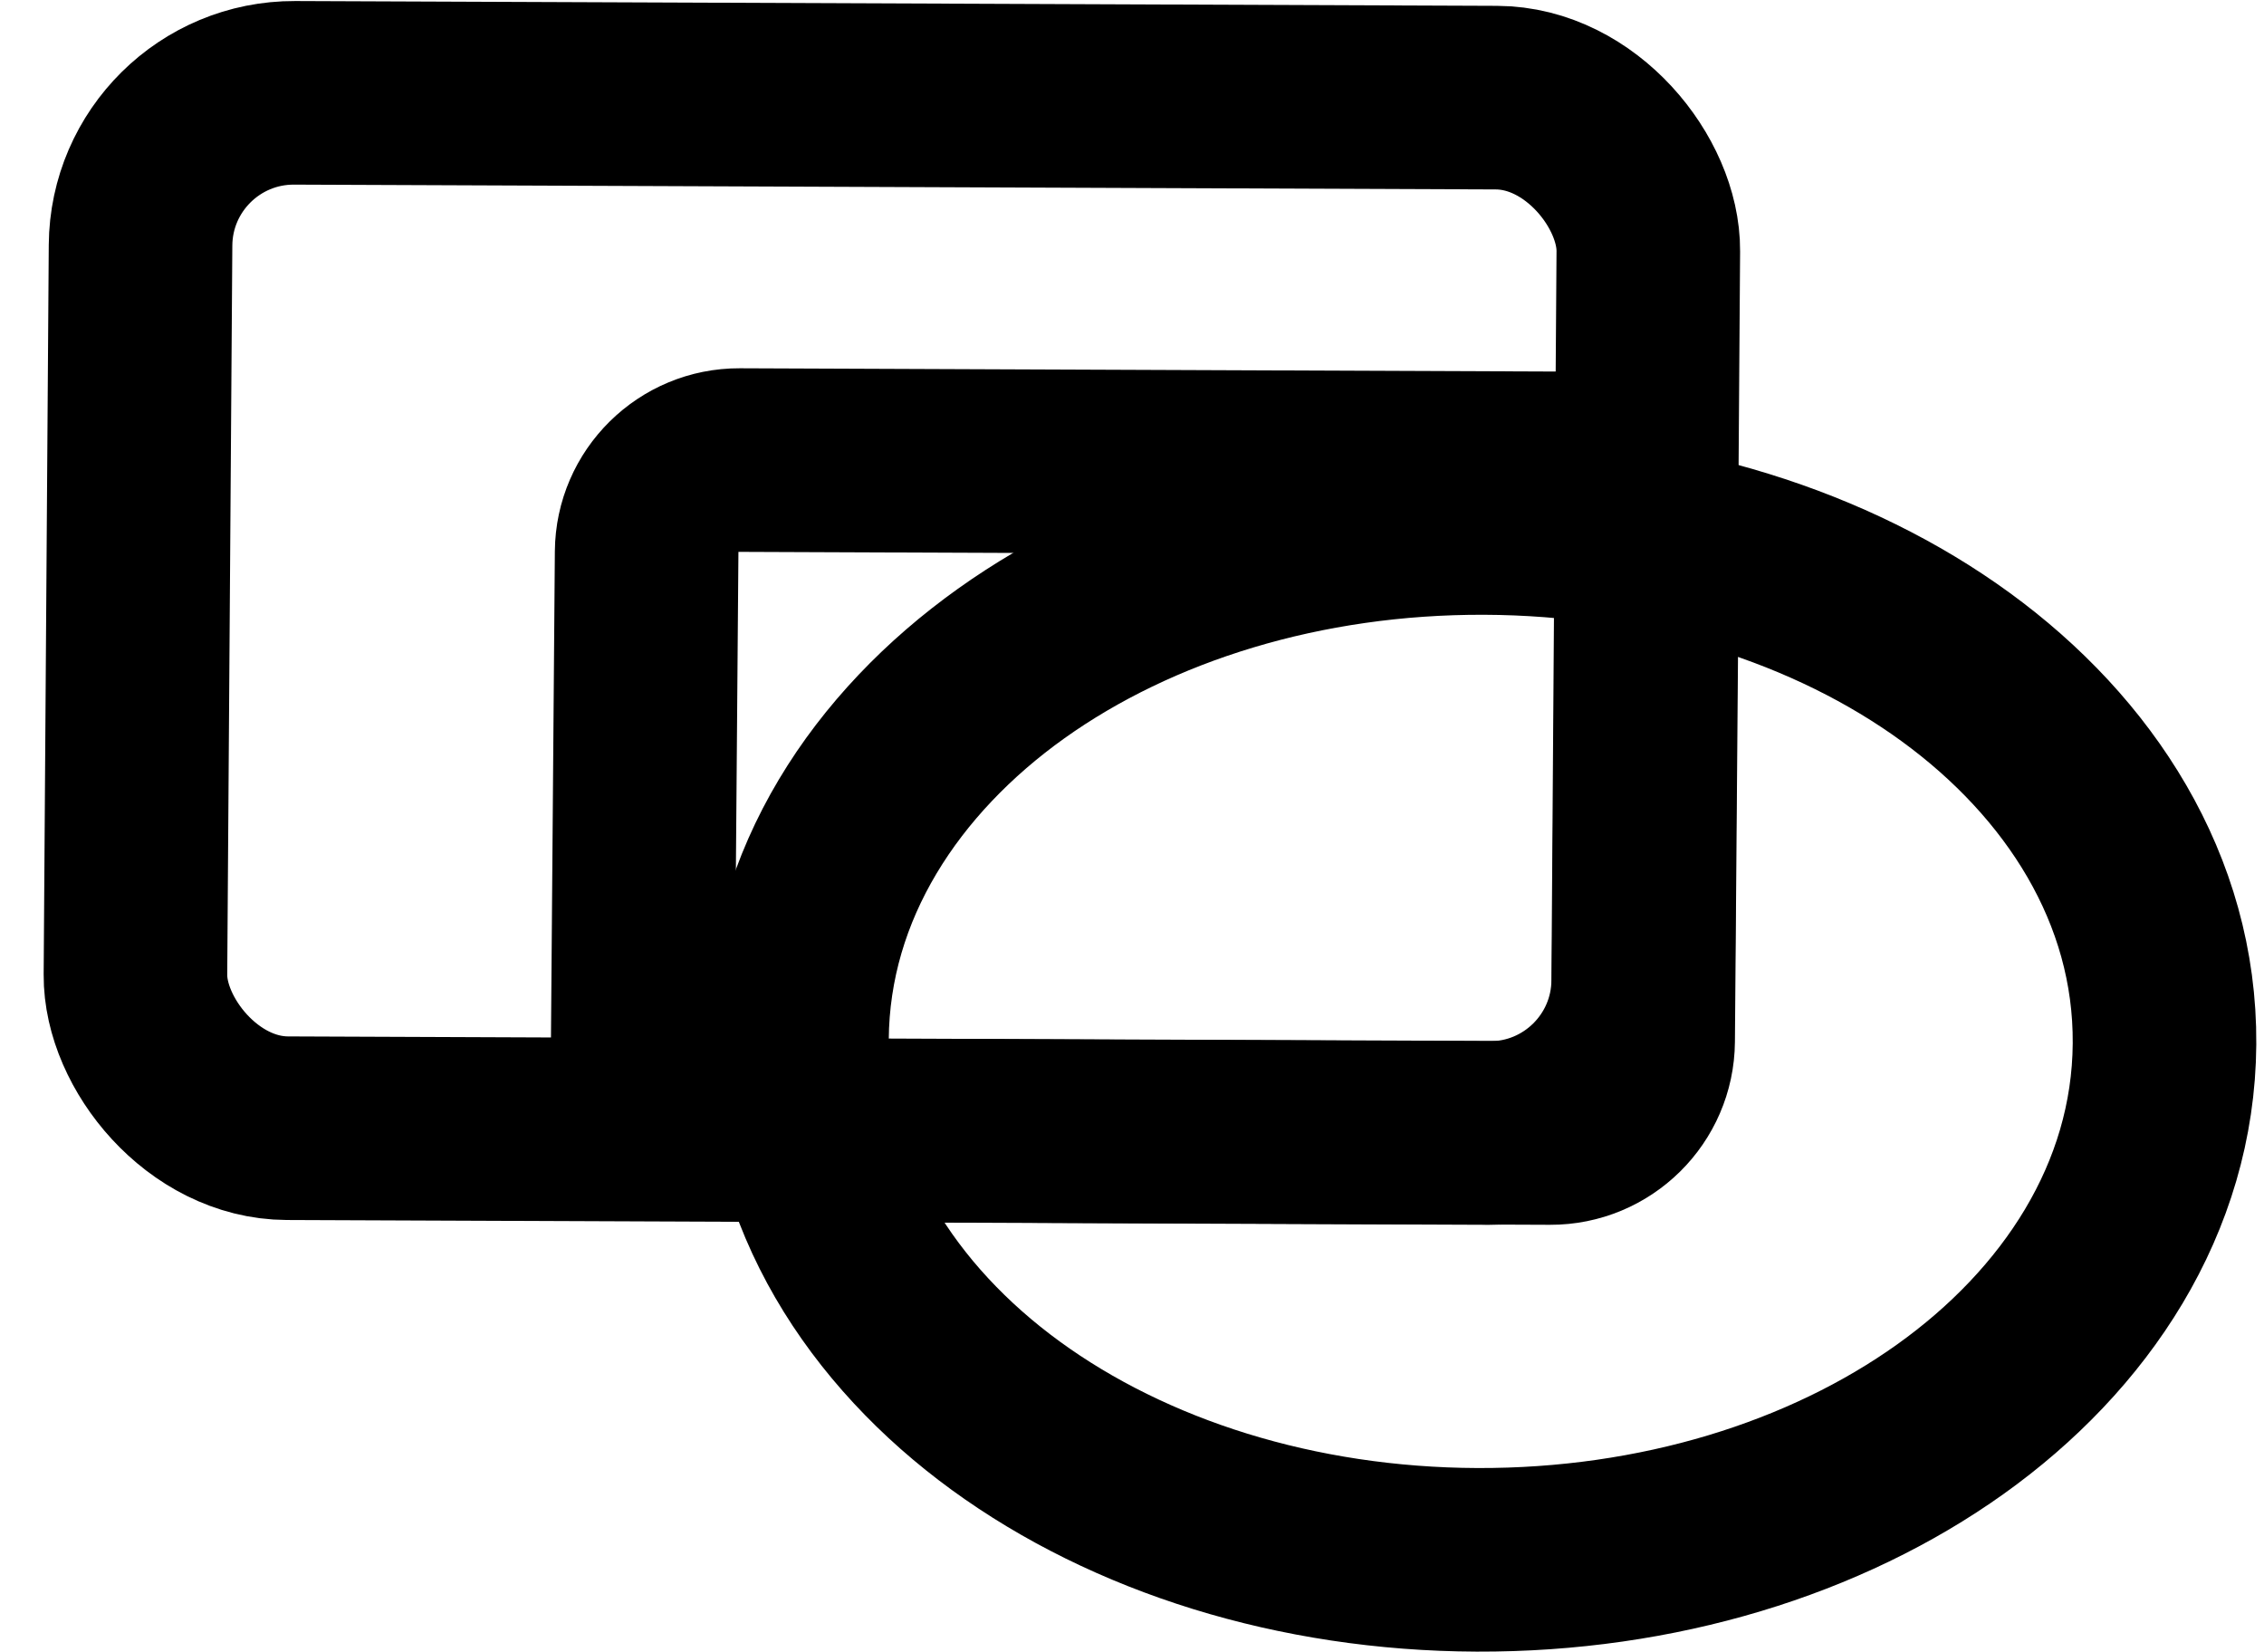 <svg width="37" height="27" viewBox="0 0 37 27" fill="none" xmlns="http://www.w3.org/2000/svg">
<path d="M24.139 25.489C27.09 25.5 29.83 24.65 31.873 23.192C33.915 21.736 35.356 19.588 35.374 17.059C35.392 14.53 33.982 12.371 31.961 10.9C29.939 9.427 27.211 8.557 24.26 8.546C21.309 8.535 18.57 9.385 16.526 10.842C14.484 12.299 13.043 14.447 13.025 16.976C13.007 19.505 14.418 21.664 16.438 23.135C18.461 24.608 21.188 25.478 24.139 25.489Z" stroke="black" stroke-width="3"/>
<rect x="1.488" y="1.506" width="16.349" height="10.943" rx="1.5" transform="matrix(1 0.004 -0.008 1 9.104 6)" stroke="black" stroke-width="3"/>
<rect x="1.489" y="1.506" width="24.641" height="16.919" rx="2.5" transform="matrix(1 0.004 -0.007 1 0.836 -0.005)" stroke="black" stroke-width="3"/>
</svg>
